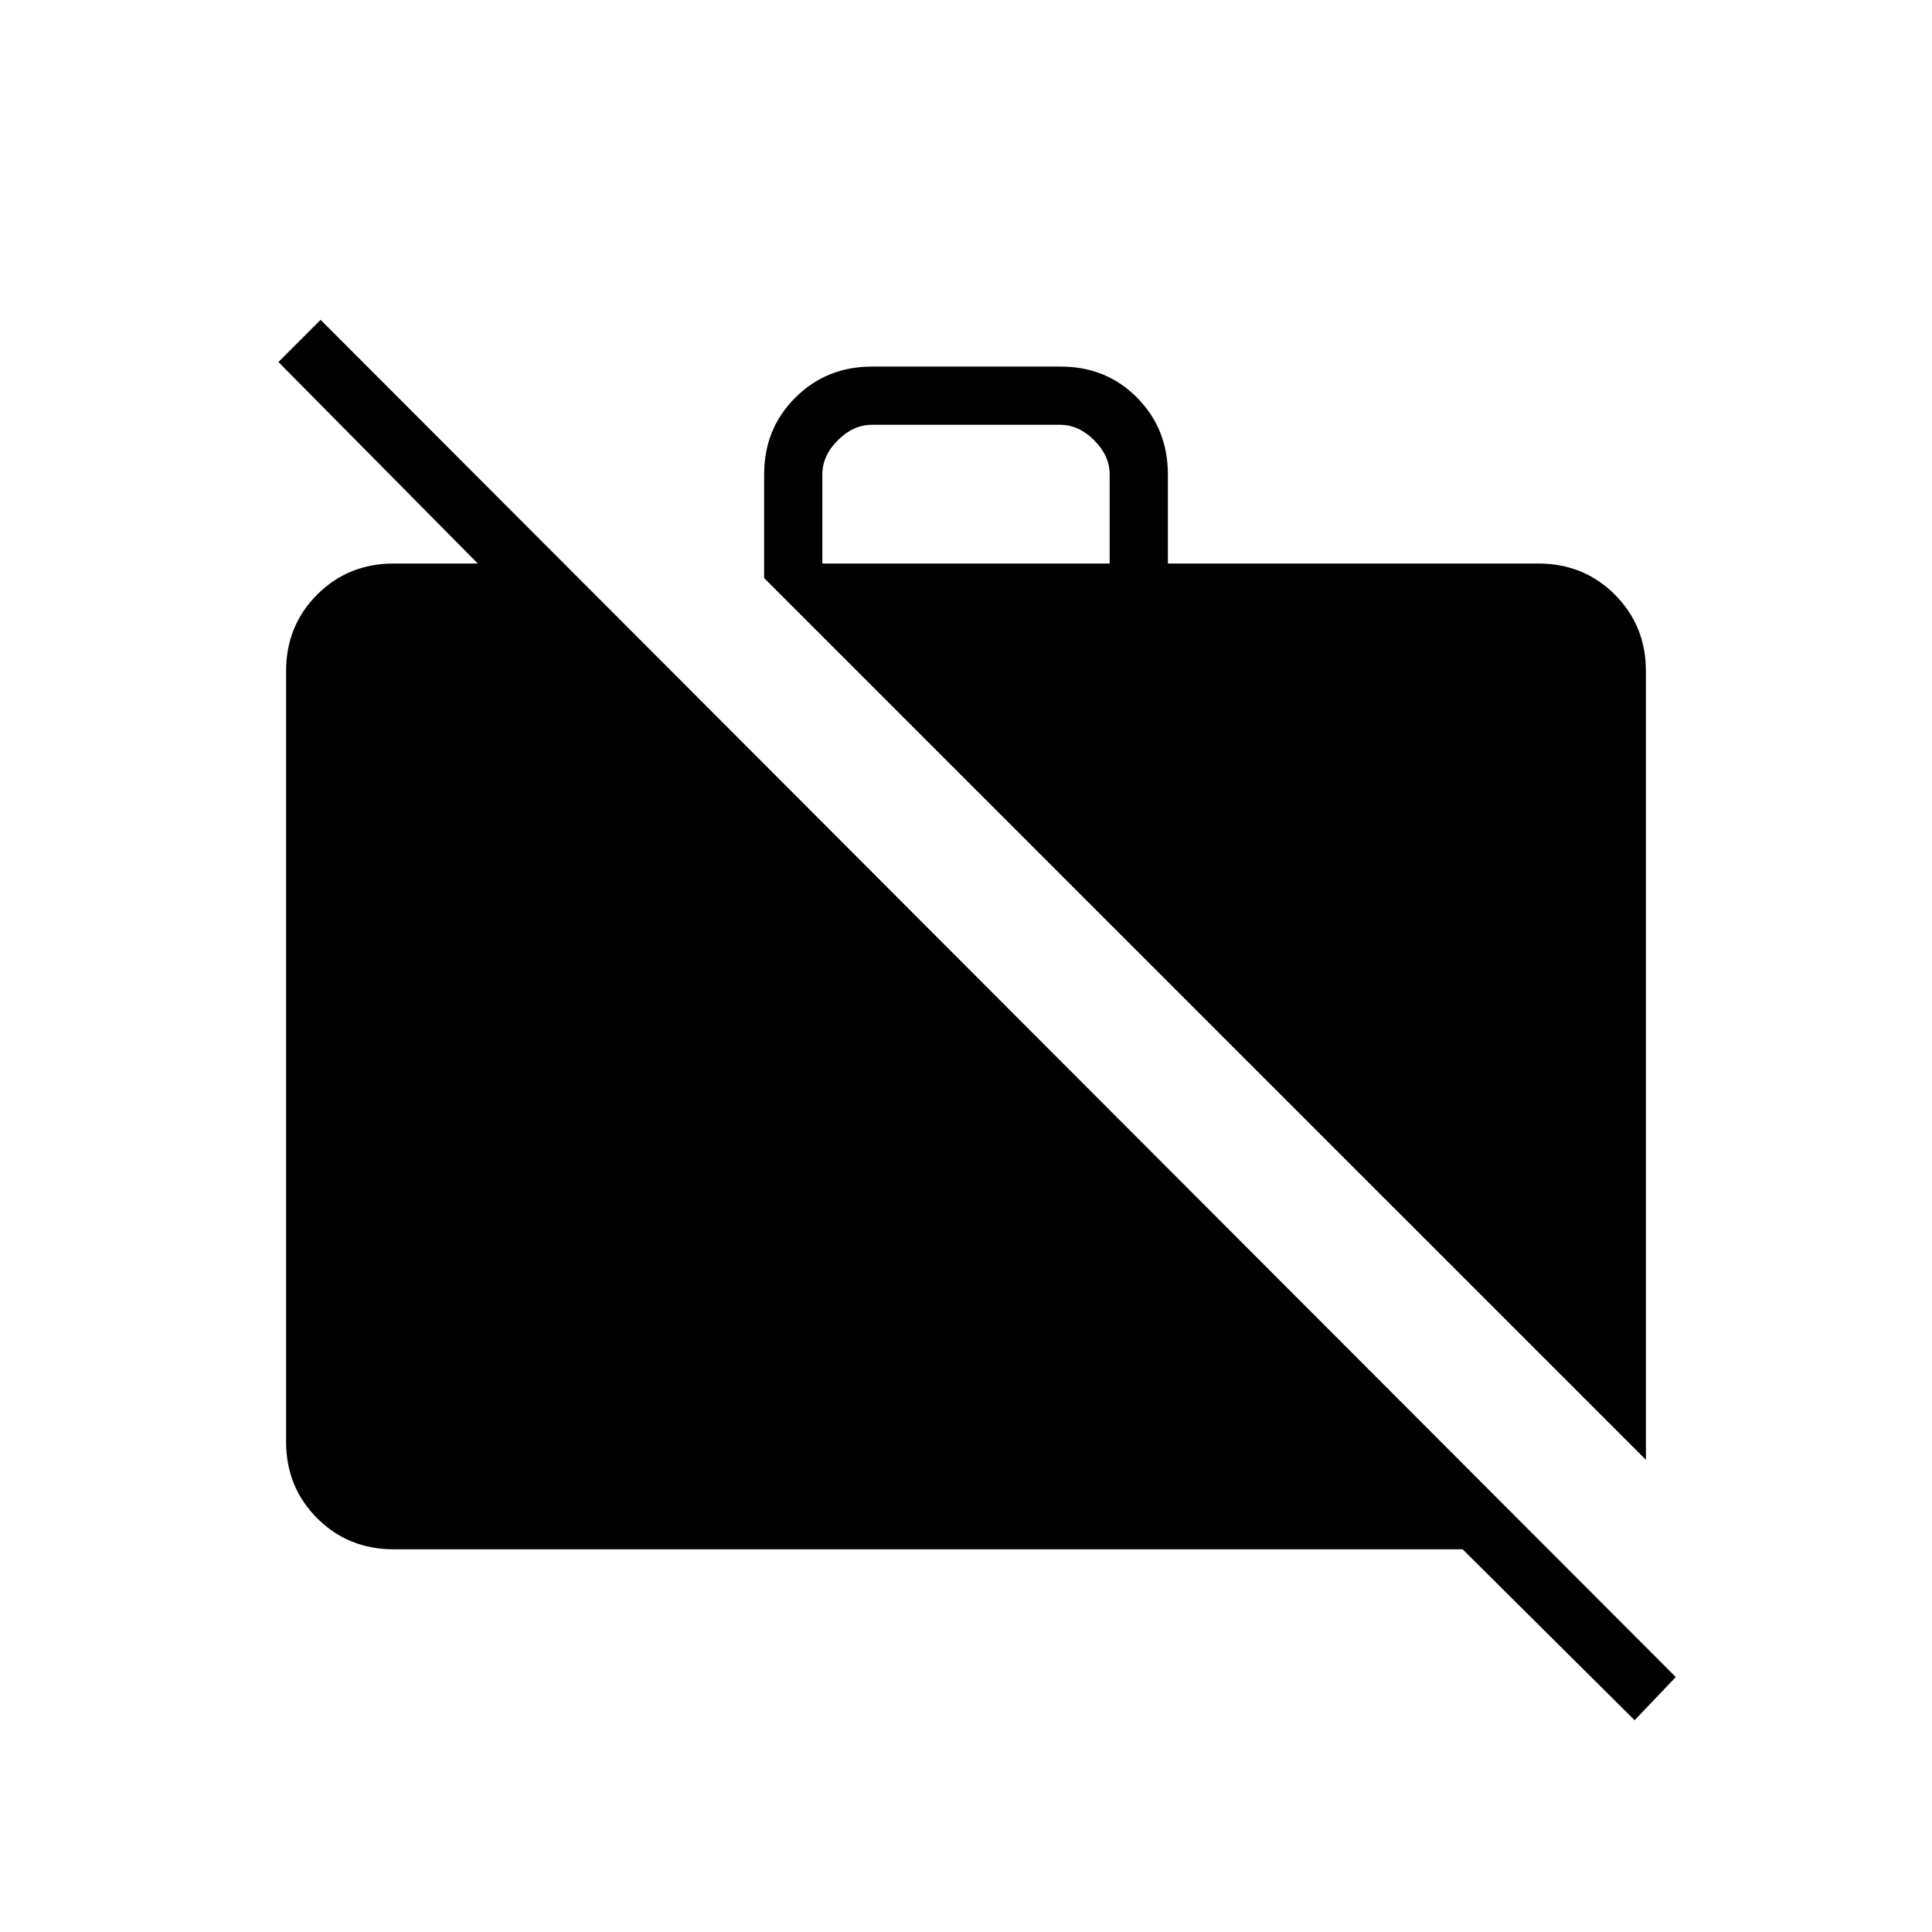 <svg xmlns="http://www.w3.org/2000/svg" height="20" viewBox="0 -960 960 960" width="20"><path d="M817.85-234.62 379.69-672.77v-51.54q0-22.64 15.48-38.09 15.47-15.45 38.15-15.45h93.71q22.68 0 37.98 15.45 15.3 15.45 15.3 38.09V-680h184q22.64 0 38.09 15.45 15.45 15.45 15.45 38.09v391.84ZM408.62-680h142.76v-44.31q0-9.23-7.69-16.92-7.69-7.69-16.92-7.69h-93.54q-9.23 0-16.92 7.69-7.69 7.69-7.69 16.92V-680Zm403.61 574.77-85.44-84.92h-531.1q-22.64 0-38.09-15.45-15.45-15.45-15.45-38.09v-382.77q0-22.64 15.45-38.09Q173.05-680 195.69-680h83.46v42.19l-140.8-142.31 20.96-20.96 673.38 674.39-20.46 21.46Z"/></svg>